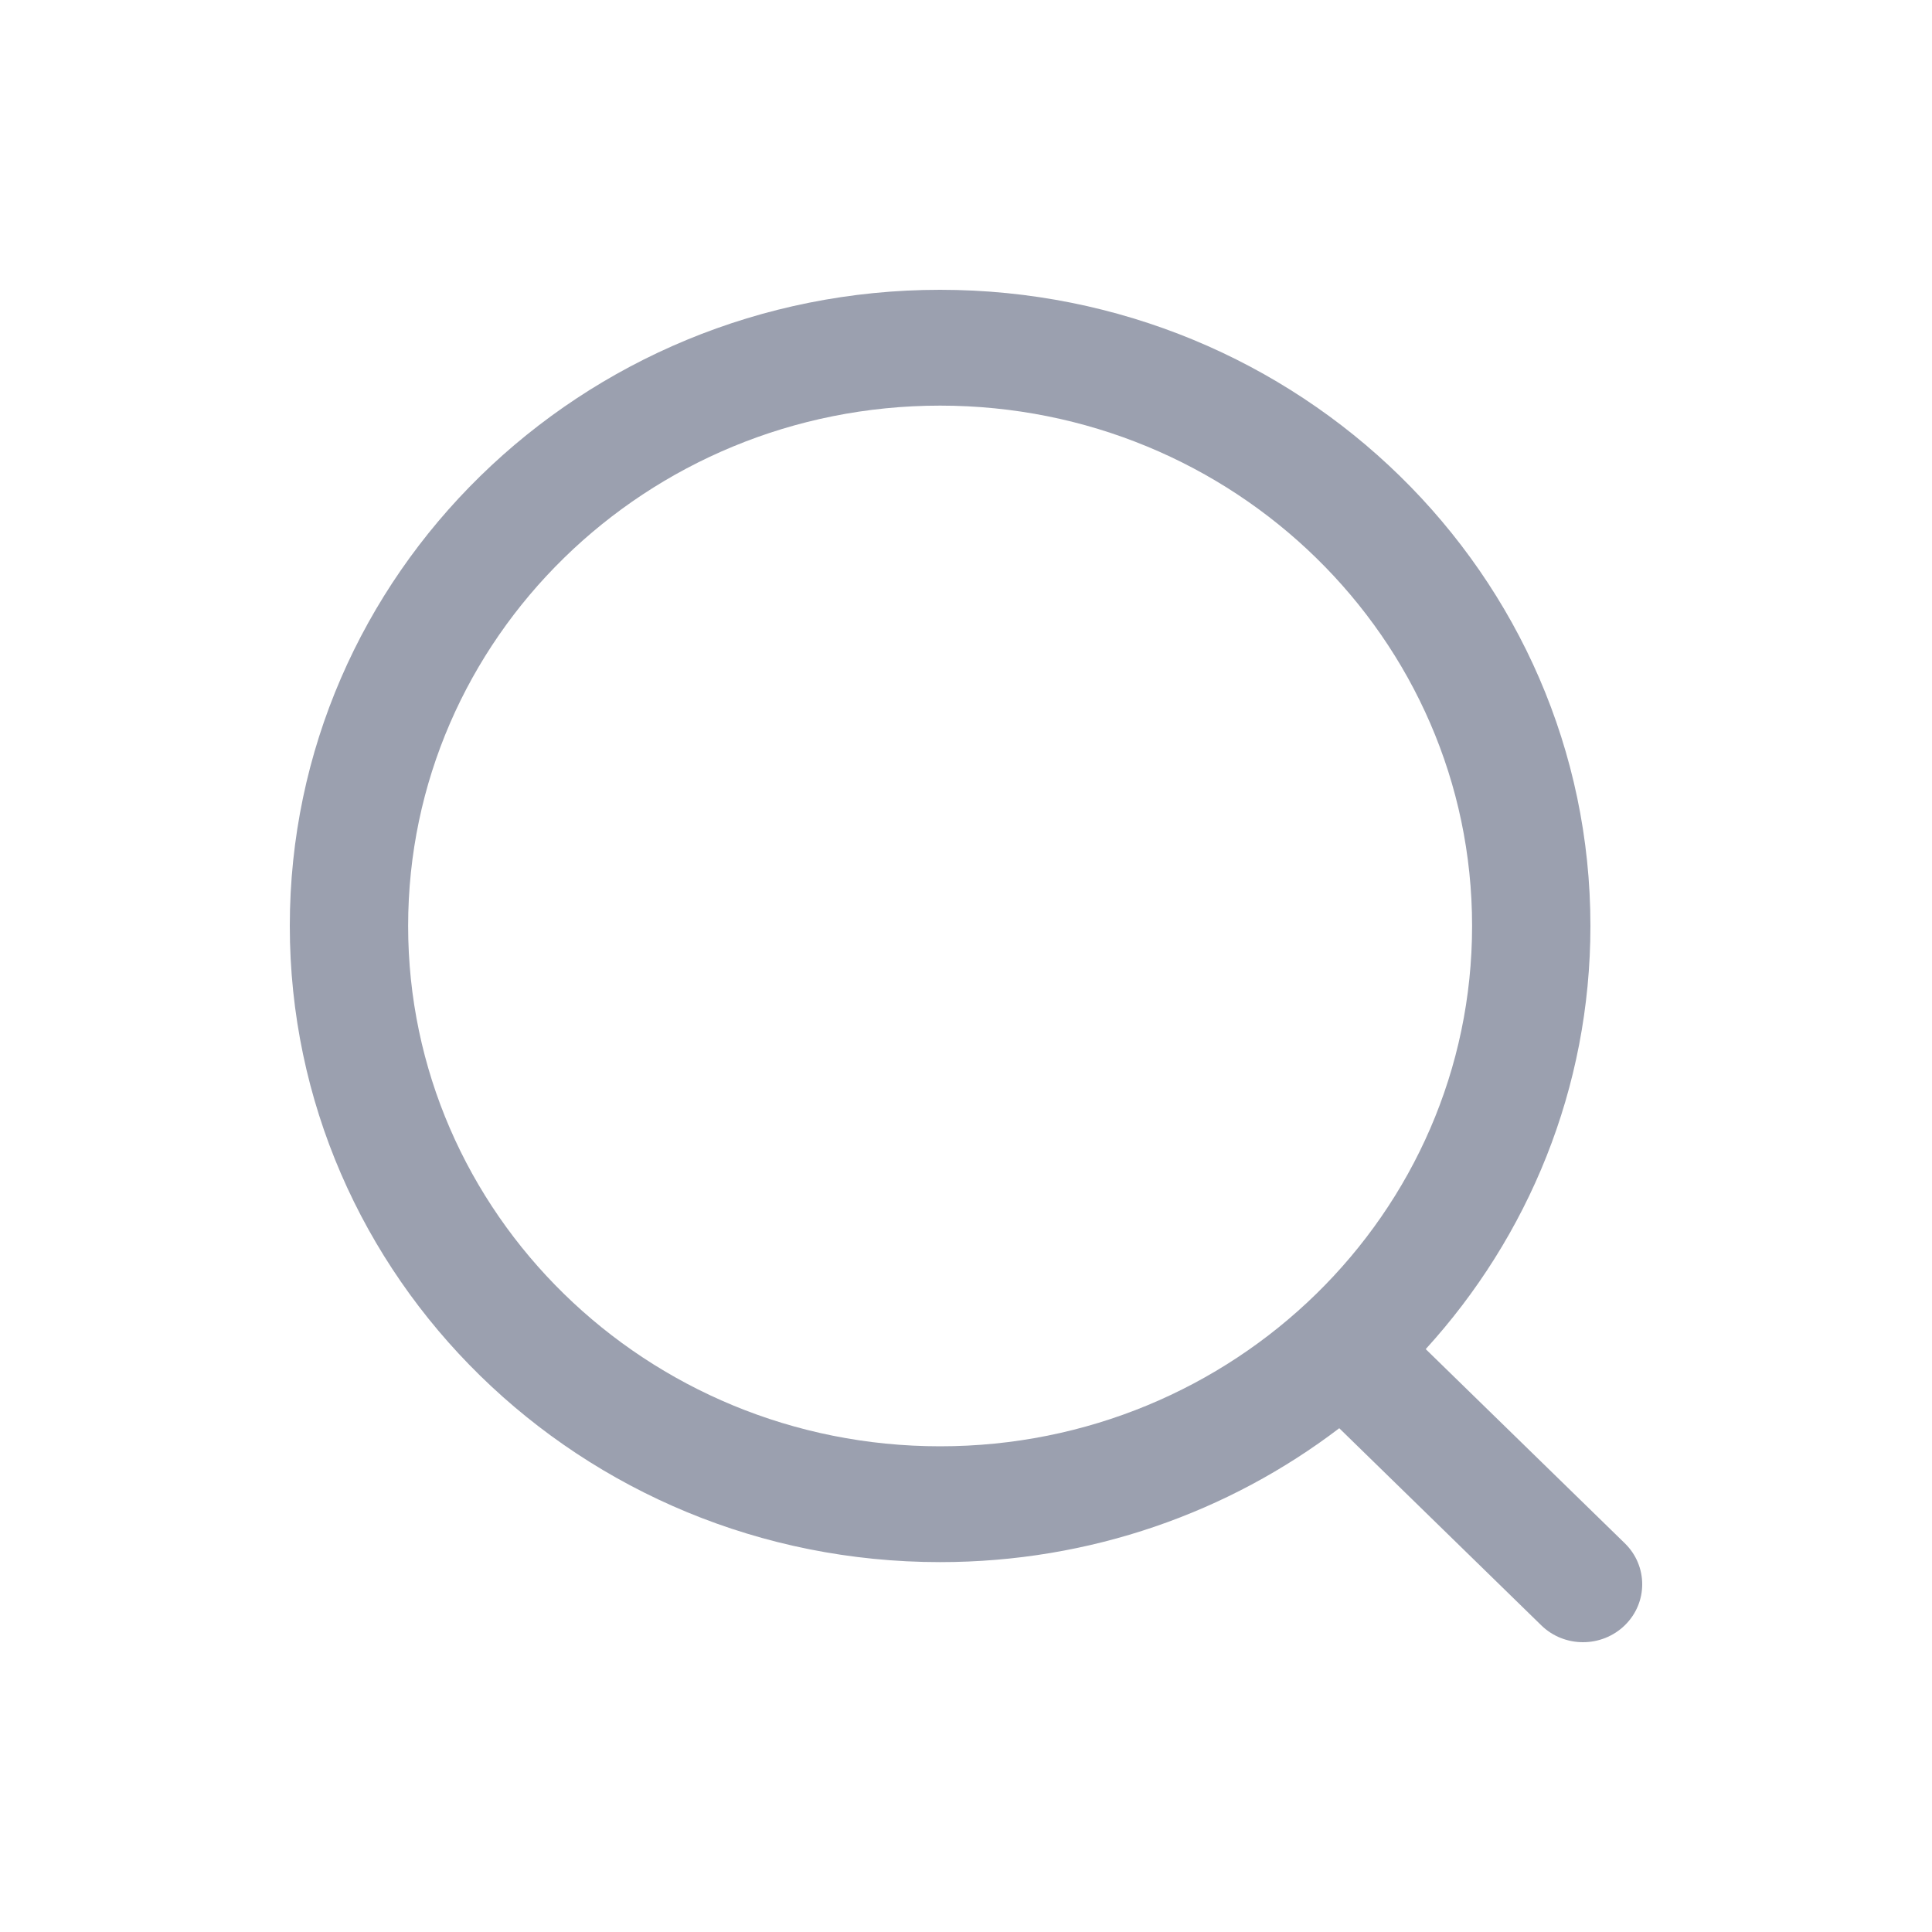 <svg width="20" height="20" viewBox="0 0 20 20" fill="none" xmlns="http://www.w3.org/2000/svg">
<path fill-rule="evenodd" clip-rule="evenodd" d="M4.225 9.585C4.225 6.61 6.691 4.199 9.732 4.199C12.773 4.199 15.239 6.61 15.239 9.585C15.239 12.56 12.773 14.972 9.732 14.972C6.691 14.972 4.225 12.56 4.225 9.585ZM9.732 3C6.014 3 3 5.948 3 9.585C3 13.223 6.014 16.171 9.732 16.171C11.289 16.171 12.723 15.654 13.864 14.785L15.955 16.825C16.194 17.059 16.582 17.058 16.821 16.824C17.06 16.59 17.06 16.21 16.82 15.976L14.759 13.966C15.82 12.802 16.464 11.267 16.464 9.585C16.464 5.948 13.45 3 9.732 3Z" fill="#9BA0AF"/>
</svg>
